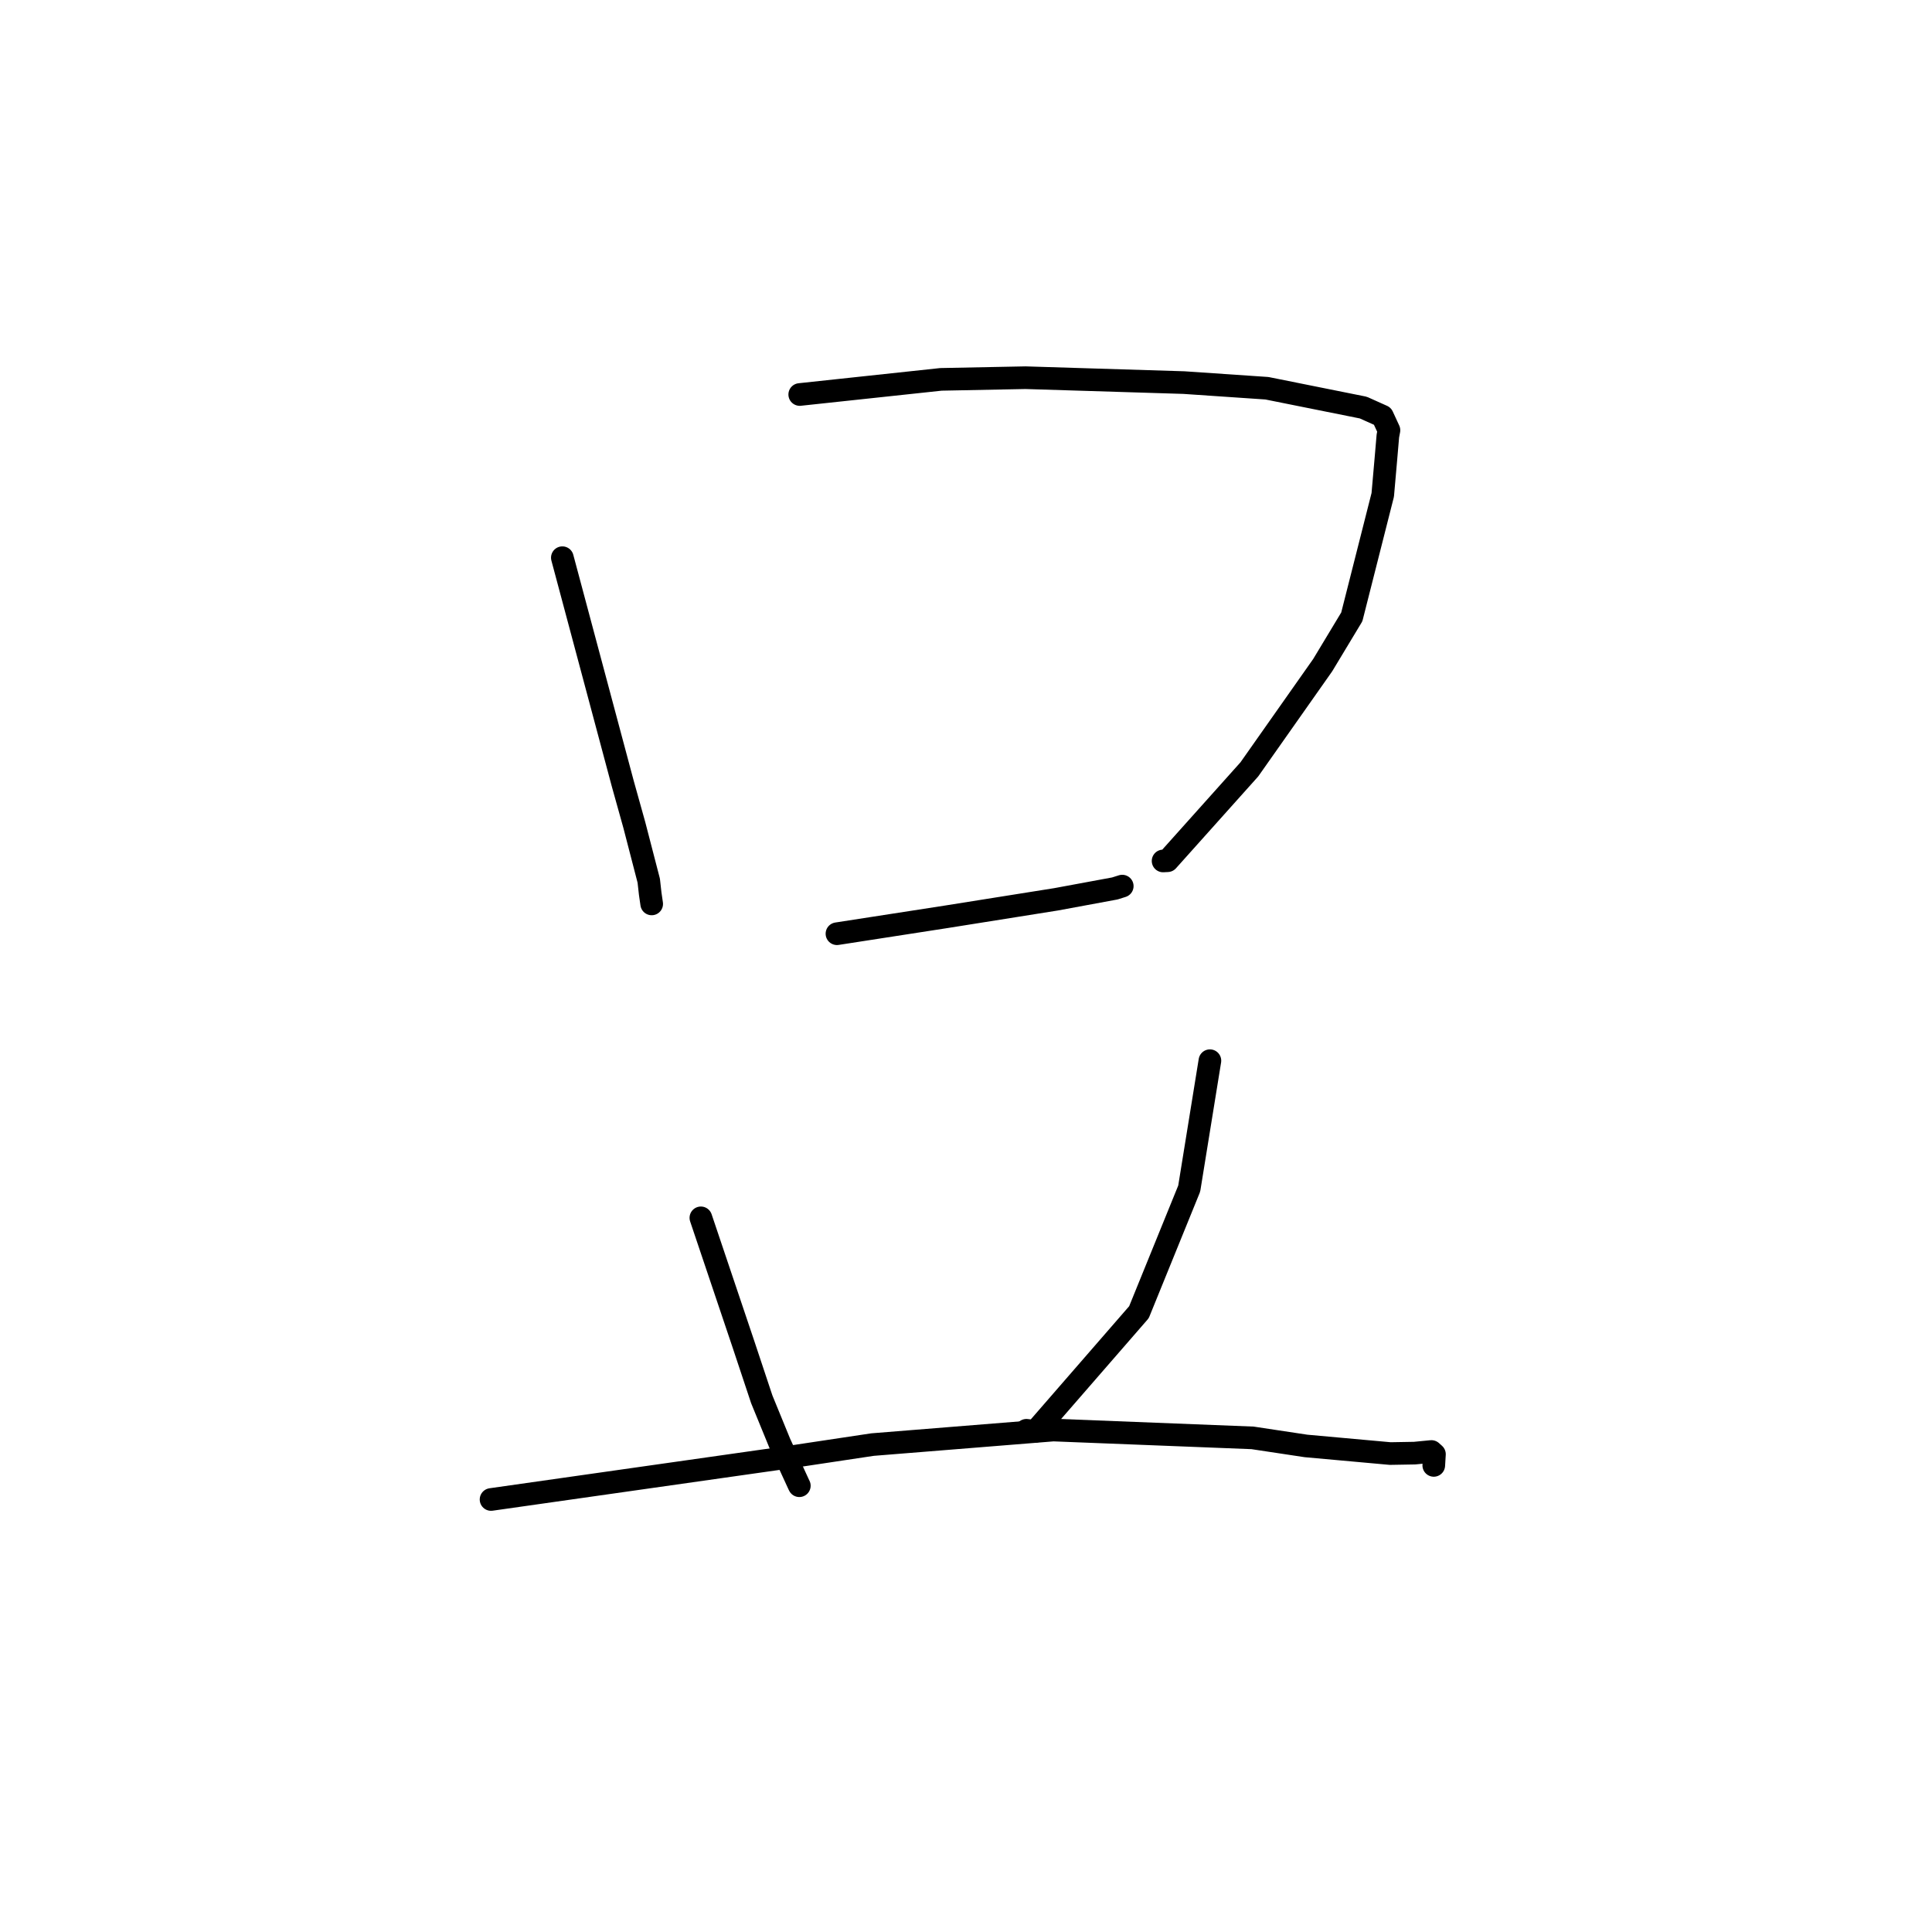 <?xml version="1.0" standalone="no"?>
    <svg width="256" height="256" xmlns="http://www.w3.org/2000/svg" version="1.1">
    <polyline stroke="black" stroke-width="3" stroke-linecap="round" fill="transparent" stroke-linejoin="round" points="74.514 73.898 78.519 88.874 82.524 103.85 84.053 109.326 85.963 116.696 86.155 118.416 86.335 119.654 86.352 119.774 " />
        <polyline stroke="black" stroke-width="3" stroke-linecap="round" fill="transparent" stroke-linejoin="round" points="105.969 52.274 115.327 51.271 124.684 50.268 135.883 50.047 156.876 50.696 167.873 51.444 180.645 54.008 183.182 55.146 184.043 57.008 183.899 57.768 183.644 60.751 183.221 65.575 179.12 81.74 175.265 88.135 165.542 101.949 154.707 114.05 154.115 114.08 " />
        <polyline stroke="black" stroke-width="3" stroke-linecap="round" fill="transparent" stroke-linejoin="round" points="110.901 123.723 118.158 122.6 125.415 121.476 139.942 119.163 147.721 117.725 148.493 117.481 148.645 117.433 148.704 117.414 " />
        <polyline stroke="black" stroke-width="3" stroke-linecap="round" fill="transparent" stroke-linejoin="round" points="92.87 161.371 95.673 169.694 98.476 178.017 100.936 185.413 103.32 191.234 105.833 196.701 105.915 196.866 " />
        <polyline stroke="black" stroke-width="3" stroke-linecap="round" fill="transparent" stroke-linejoin="round" points="160.319 140.548 158.948 149.021 157.577 157.493 150.917 173.874 137.194 189.66 136.006 189.52 " />
        <polyline stroke="black" stroke-width="3" stroke-linecap="round" fill="transparent" stroke-linejoin="round" points="65.067 198.69 84.962 195.861 104.858 193.032 115.613 191.415 139.575 189.487 165.971 190.526 173.048 191.594 184.208 192.603 187.439 192.547 189.669 192.331 190.071 192.692 190.006 193.782 189.982 194.172 " />
        </svg>